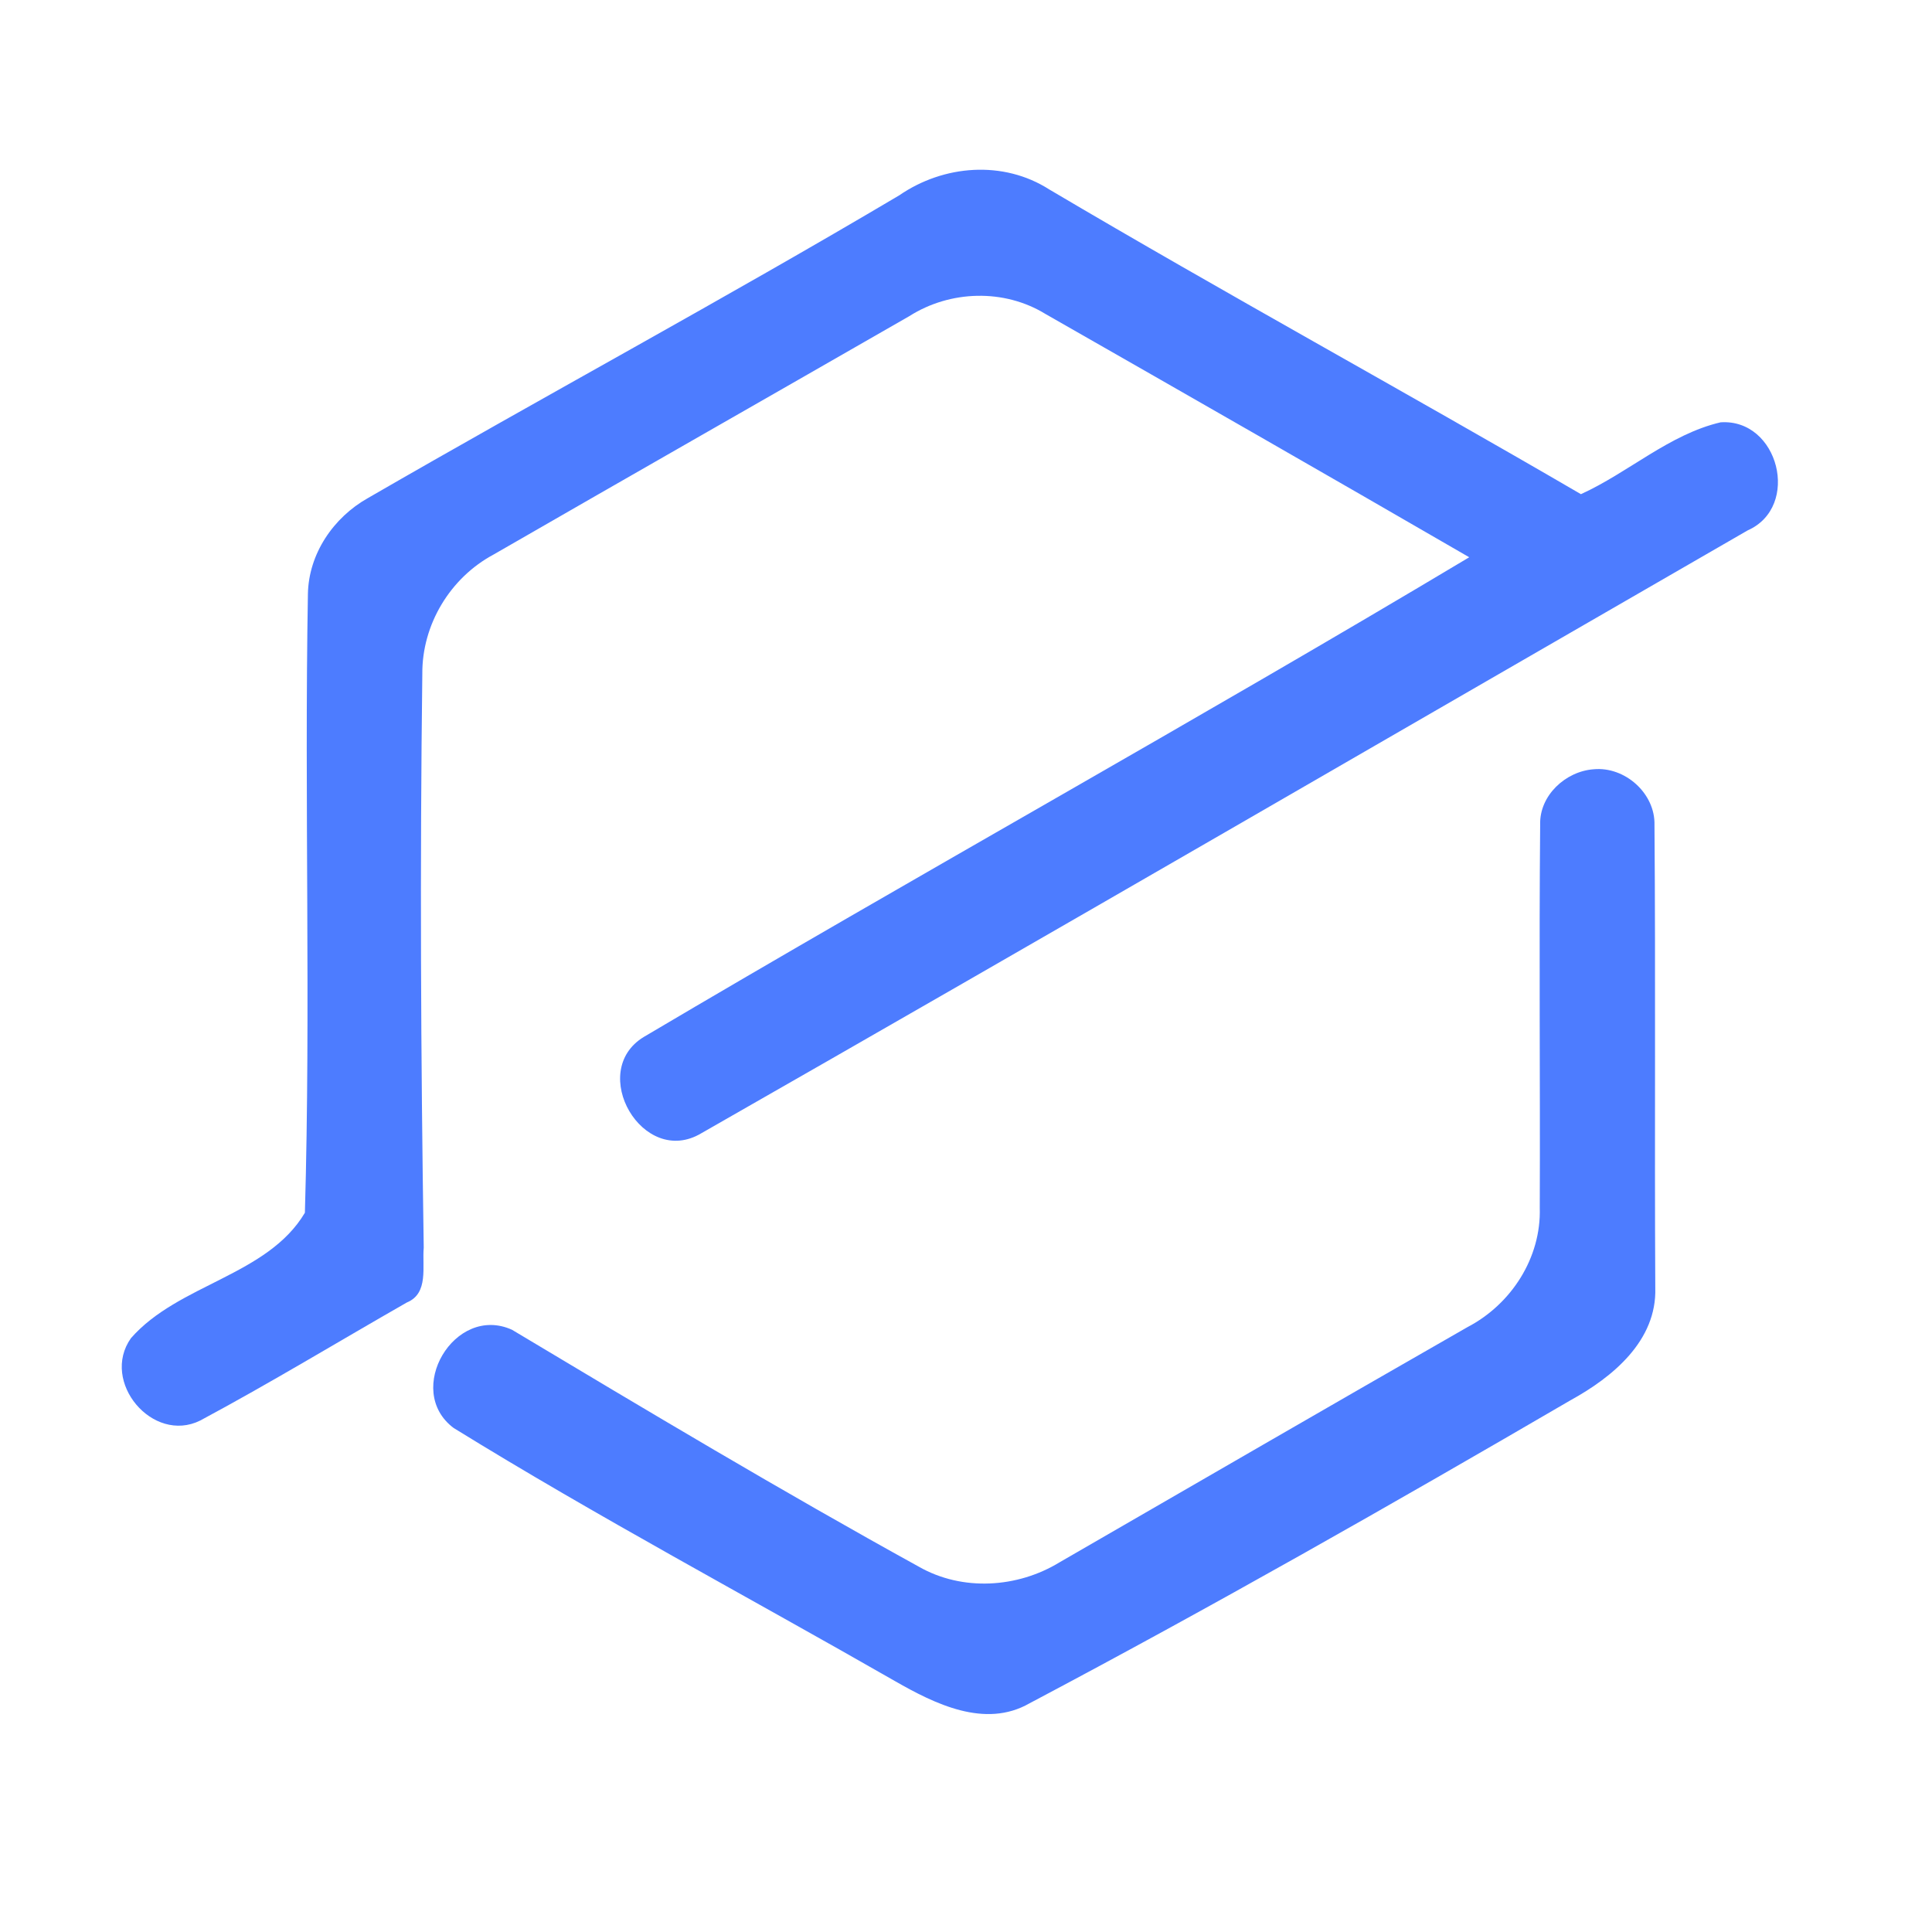 <?xml version="1.0" encoding="UTF-8" ?>
<!DOCTYPE svg PUBLIC "-//W3C//DTD SVG 1.1//EN" "http://www.w3.org/Graphics/SVG/1.1/DTD/svg11.dtd">
<svg width="192pt" height="192pt" viewBox="0 0 192 192" version="1.1" xmlns="http://www.w3.org/2000/svg">
<g id="#4d7cffff">
<path fill="#4d7cff" opacity="1.00" d=" M 89.37 19.41 C 93.77 16.38 99.70 15.90 104.28 18.83 C 121.75 29.16 139.57 38.89 157.11 49.11 C 161.84 46.96 165.90 43.16 170.99 41.97 C 176.76 41.58 178.99 50.36 173.68 52.71 C 139.03 72.69 104.43 92.79 69.70 112.62 C 63.89 116.10 58.33 106.48 63.98 103.05 C 91.19 86.95 118.88 71.61 146.01 55.38 C 132.01 47.27 117.96 39.23 103.91 31.21 C 99.80 28.68 94.43 28.84 90.38 31.41 C 76.61 39.32 62.81 47.18 49.05 55.11 C 44.74 57.42 41.93 62.07 41.97 66.98 C 41.73 85.98 41.82 104.99 42.11 123.99 C 41.94 125.85 42.63 128.54 40.43 129.44 C 33.59 133.35 26.84 137.45 19.90 141.17 C 15.17 143.52 9.96 137.31 13.01 132.99 C 17.72 127.60 26.59 126.78 30.30 120.52 C 30.89 100.07 30.24 79.52 30.60 59.03 C 30.67 55.04 33.13 51.43 36.56 49.50 C 54.10 39.36 71.94 29.74 89.37 19.41 Z" />
<path fill="#4d7cff" opacity="1.00" d=" M 158.37 76.45 C 161.47 76.15 164.51 78.84 164.42 82.00 C 164.54 97.32 164.42 112.65 164.50 127.98 C 164.67 133.24 160.26 136.86 156.07 139.16 C 138.33 149.50 120.47 159.67 102.32 169.27 C 97.89 171.81 92.90 169.33 88.95 167.07 C 74.33 158.69 59.41 150.76 45.08 141.91 C 40.10 138.18 45.17 129.57 50.88 132.15 C 64.25 140.15 77.66 148.17 91.32 155.70 C 95.63 158.16 101.11 157.82 105.30 155.26 C 118.81 147.46 132.31 139.63 145.85 131.88 C 150.19 129.61 153.17 125.00 153.02 120.04 C 153.07 107.34 152.94 94.64 153.06 81.94 C 152.98 79.05 155.59 76.65 158.37 76.45 Z" />
</g>
</svg>
